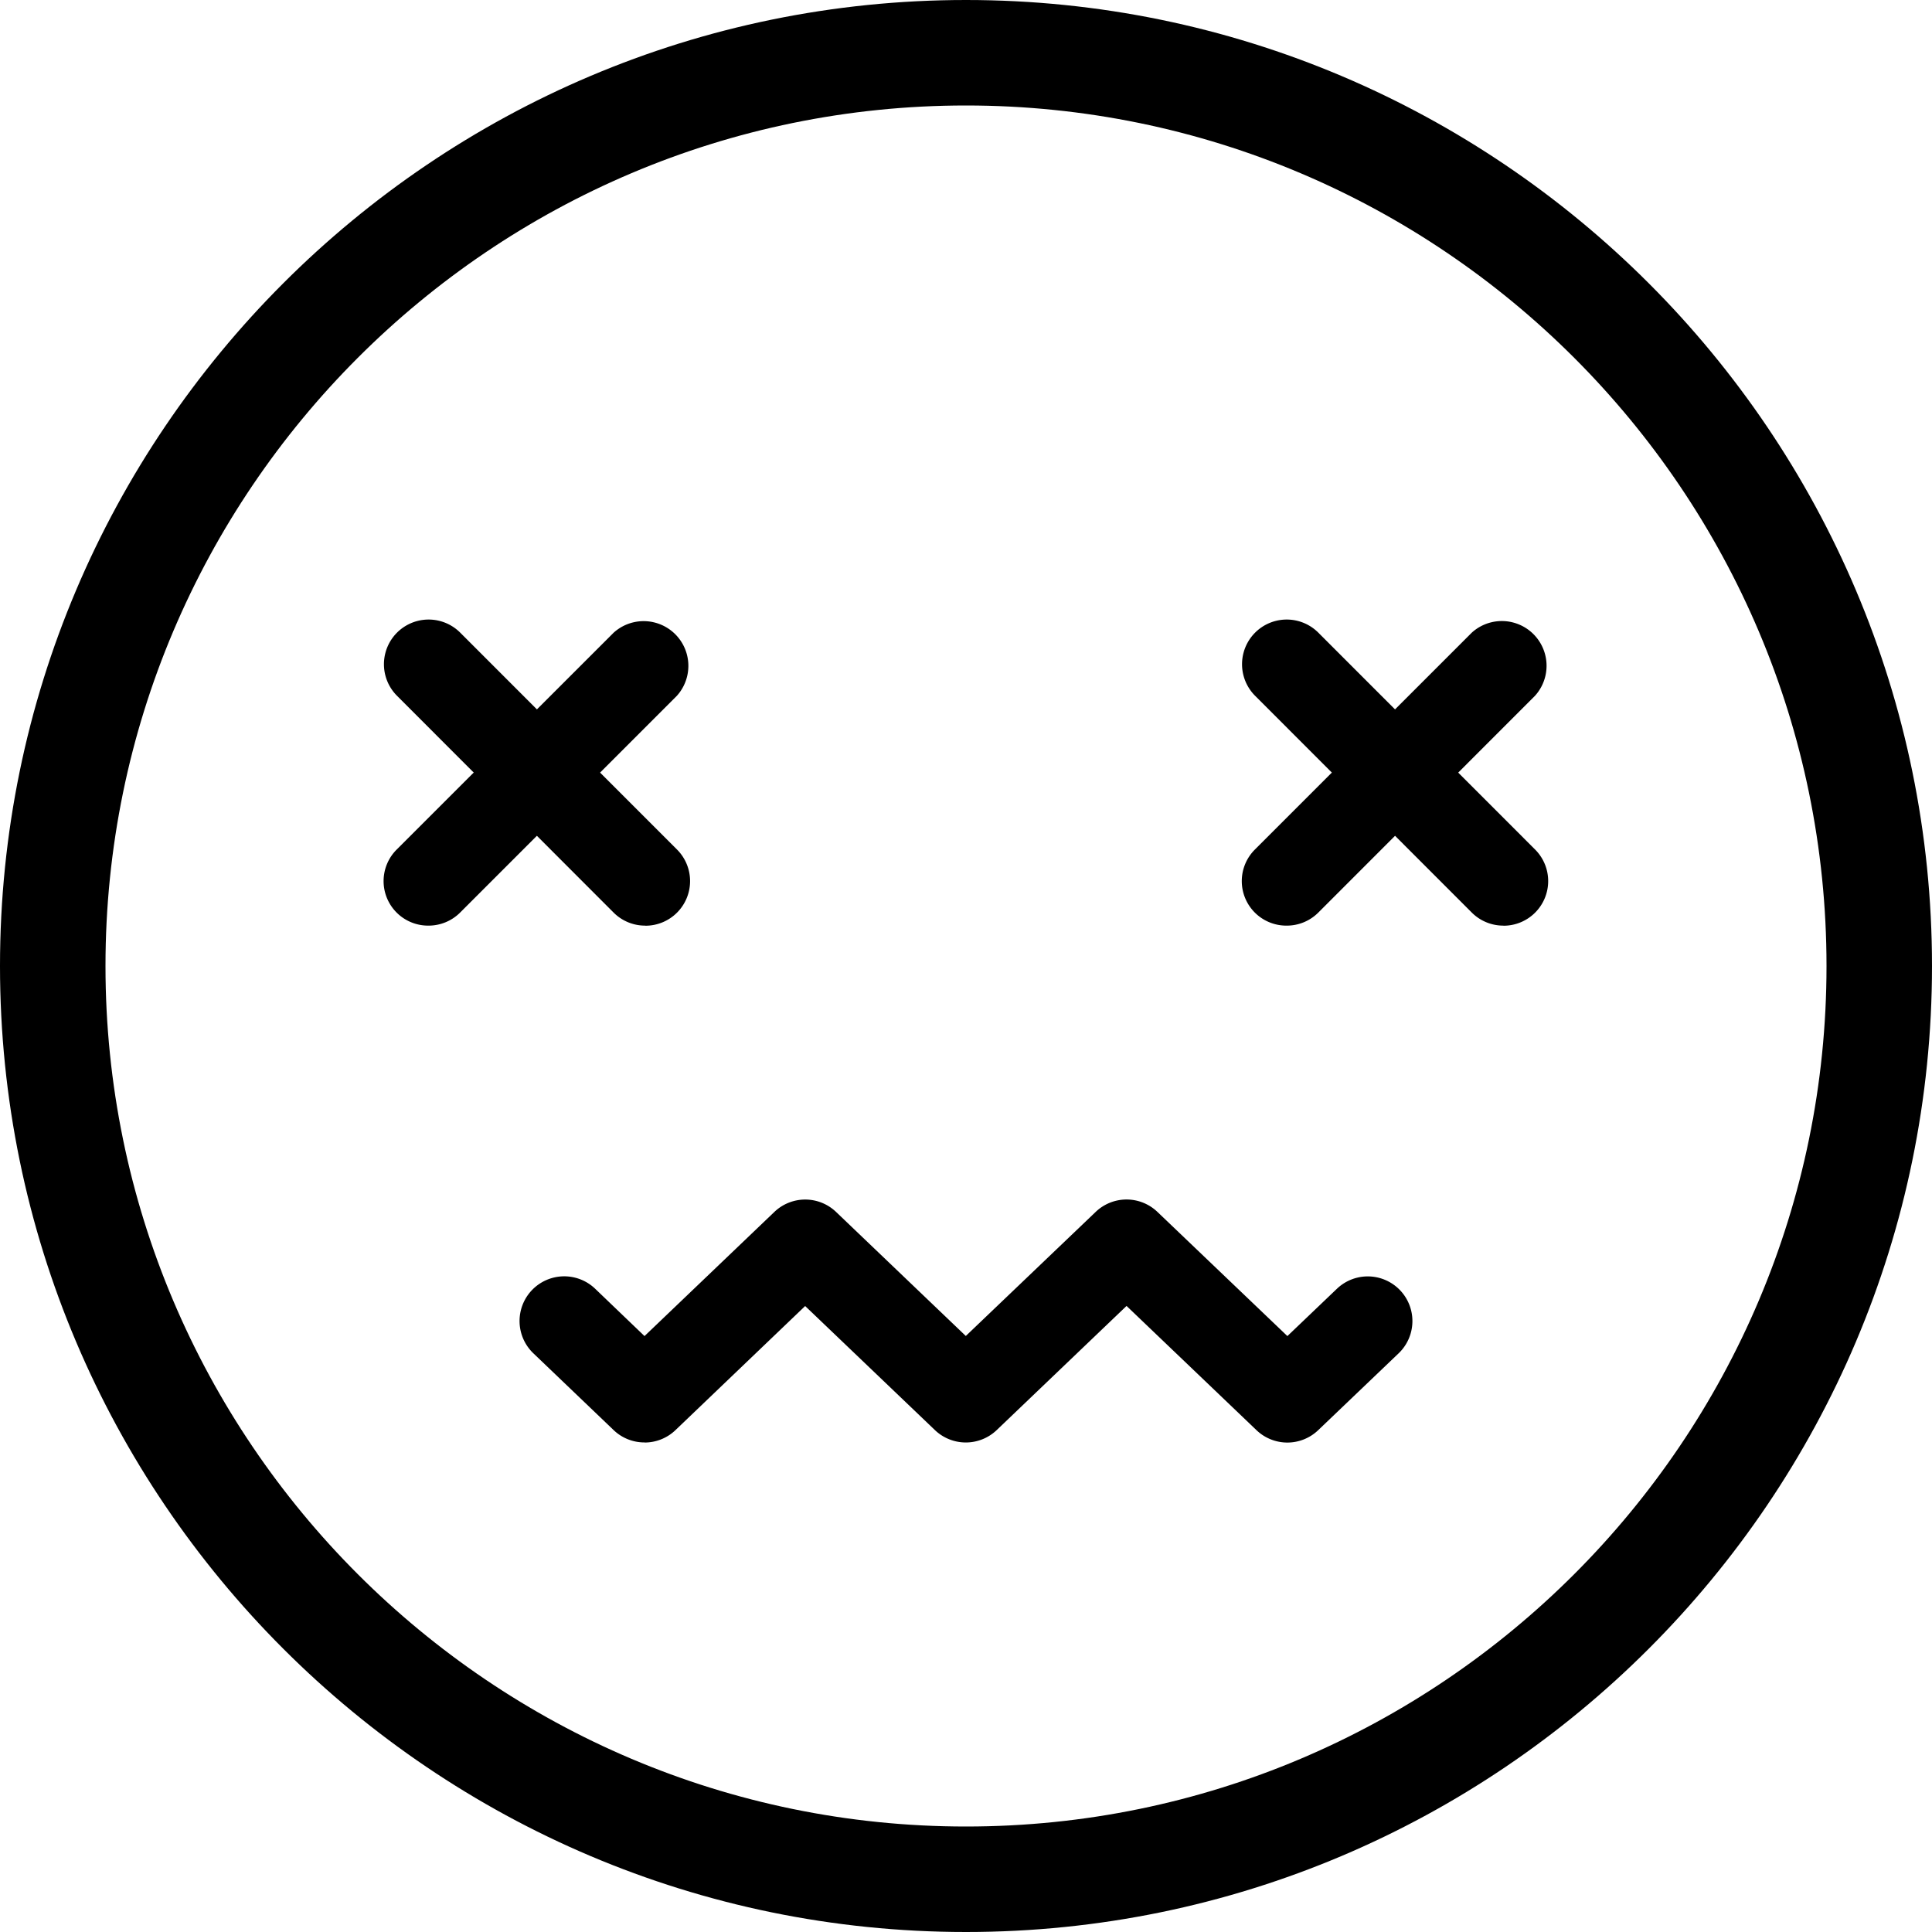 <svg t="1728994914061" class="icon" viewBox="0 0 1024 1024" version="1.1" xmlns="http://www.w3.org/2000/svg"
  p-id="11499" width="200" height="200" fill="currentColor">
  <path
    d="M512 1024C229.683 1024 0 794.317 0 512S229.683 0 512 0s512 229.683 512 512-229.683 512-512 512z m0-968.09c-251.494 0-456.09 204.595-456.09 456.09 0 251.494 204.595 456.09 456.09 456.09 251.494 0 456.09-204.595 456.09-456.09 0-251.494-204.595-456.09-456.09-456.09z"
    p-id="11500"></path>
  <path
    d="M341.965 490.598a23.552 23.552 0 0 1-16.742-6.912L210.432 368.794a23.654 23.654 0 1 1 33.485-33.485l114.842 114.893a23.654 23.654 0 0 1-16.742 40.448z"
    p-id="11501"></path>
  <path
    d="M227.123 490.598a23.603 23.603 0 0 1-16.742-40.448L325.222 335.36a23.706 23.706 0 0 1 33.485 33.485L243.866 483.686a23.654 23.654 0 0 1-16.742 6.912zM796.826 490.598a23.603 23.603 0 0 1-16.742-6.912l-114.842-114.893a23.654 23.654 0 1 1 33.485-33.485l114.842 114.893a23.654 23.654 0 0 1-16.742 40.448z"
    p-id="11502"></path>
  <path
    d="M681.984 490.598a23.603 23.603 0 0 1-16.742-40.448l114.842-114.842a23.706 23.706 0 0 1 33.485 33.485l-114.842 114.893a23.603 23.603 0 0 1-16.742 6.912zM341.606 764.518a23.552 23.552 0 0 1-16.333-6.502l-42.598-40.755a23.654 23.654 0 0 1 32.768-34.202l26.163 25.088 68.813-65.792a23.654 23.654 0 0 1 32.717 0l68.762 65.741 68.813-65.741a23.654 23.654 0 0 1 32.768 0l68.864 65.792 26.266-25.088a23.654 23.654 0 0 1 32.666 34.253l-42.598 40.704a23.654 23.654 0 0 1-32.717 0l-68.864-65.843-68.864 65.843a23.706 23.706 0 0 1-32.666 0L426.752 692.224l-68.762 65.792a23.654 23.654 0 0 1-16.384 6.554z"
    p-id="11503"></path>
</svg>